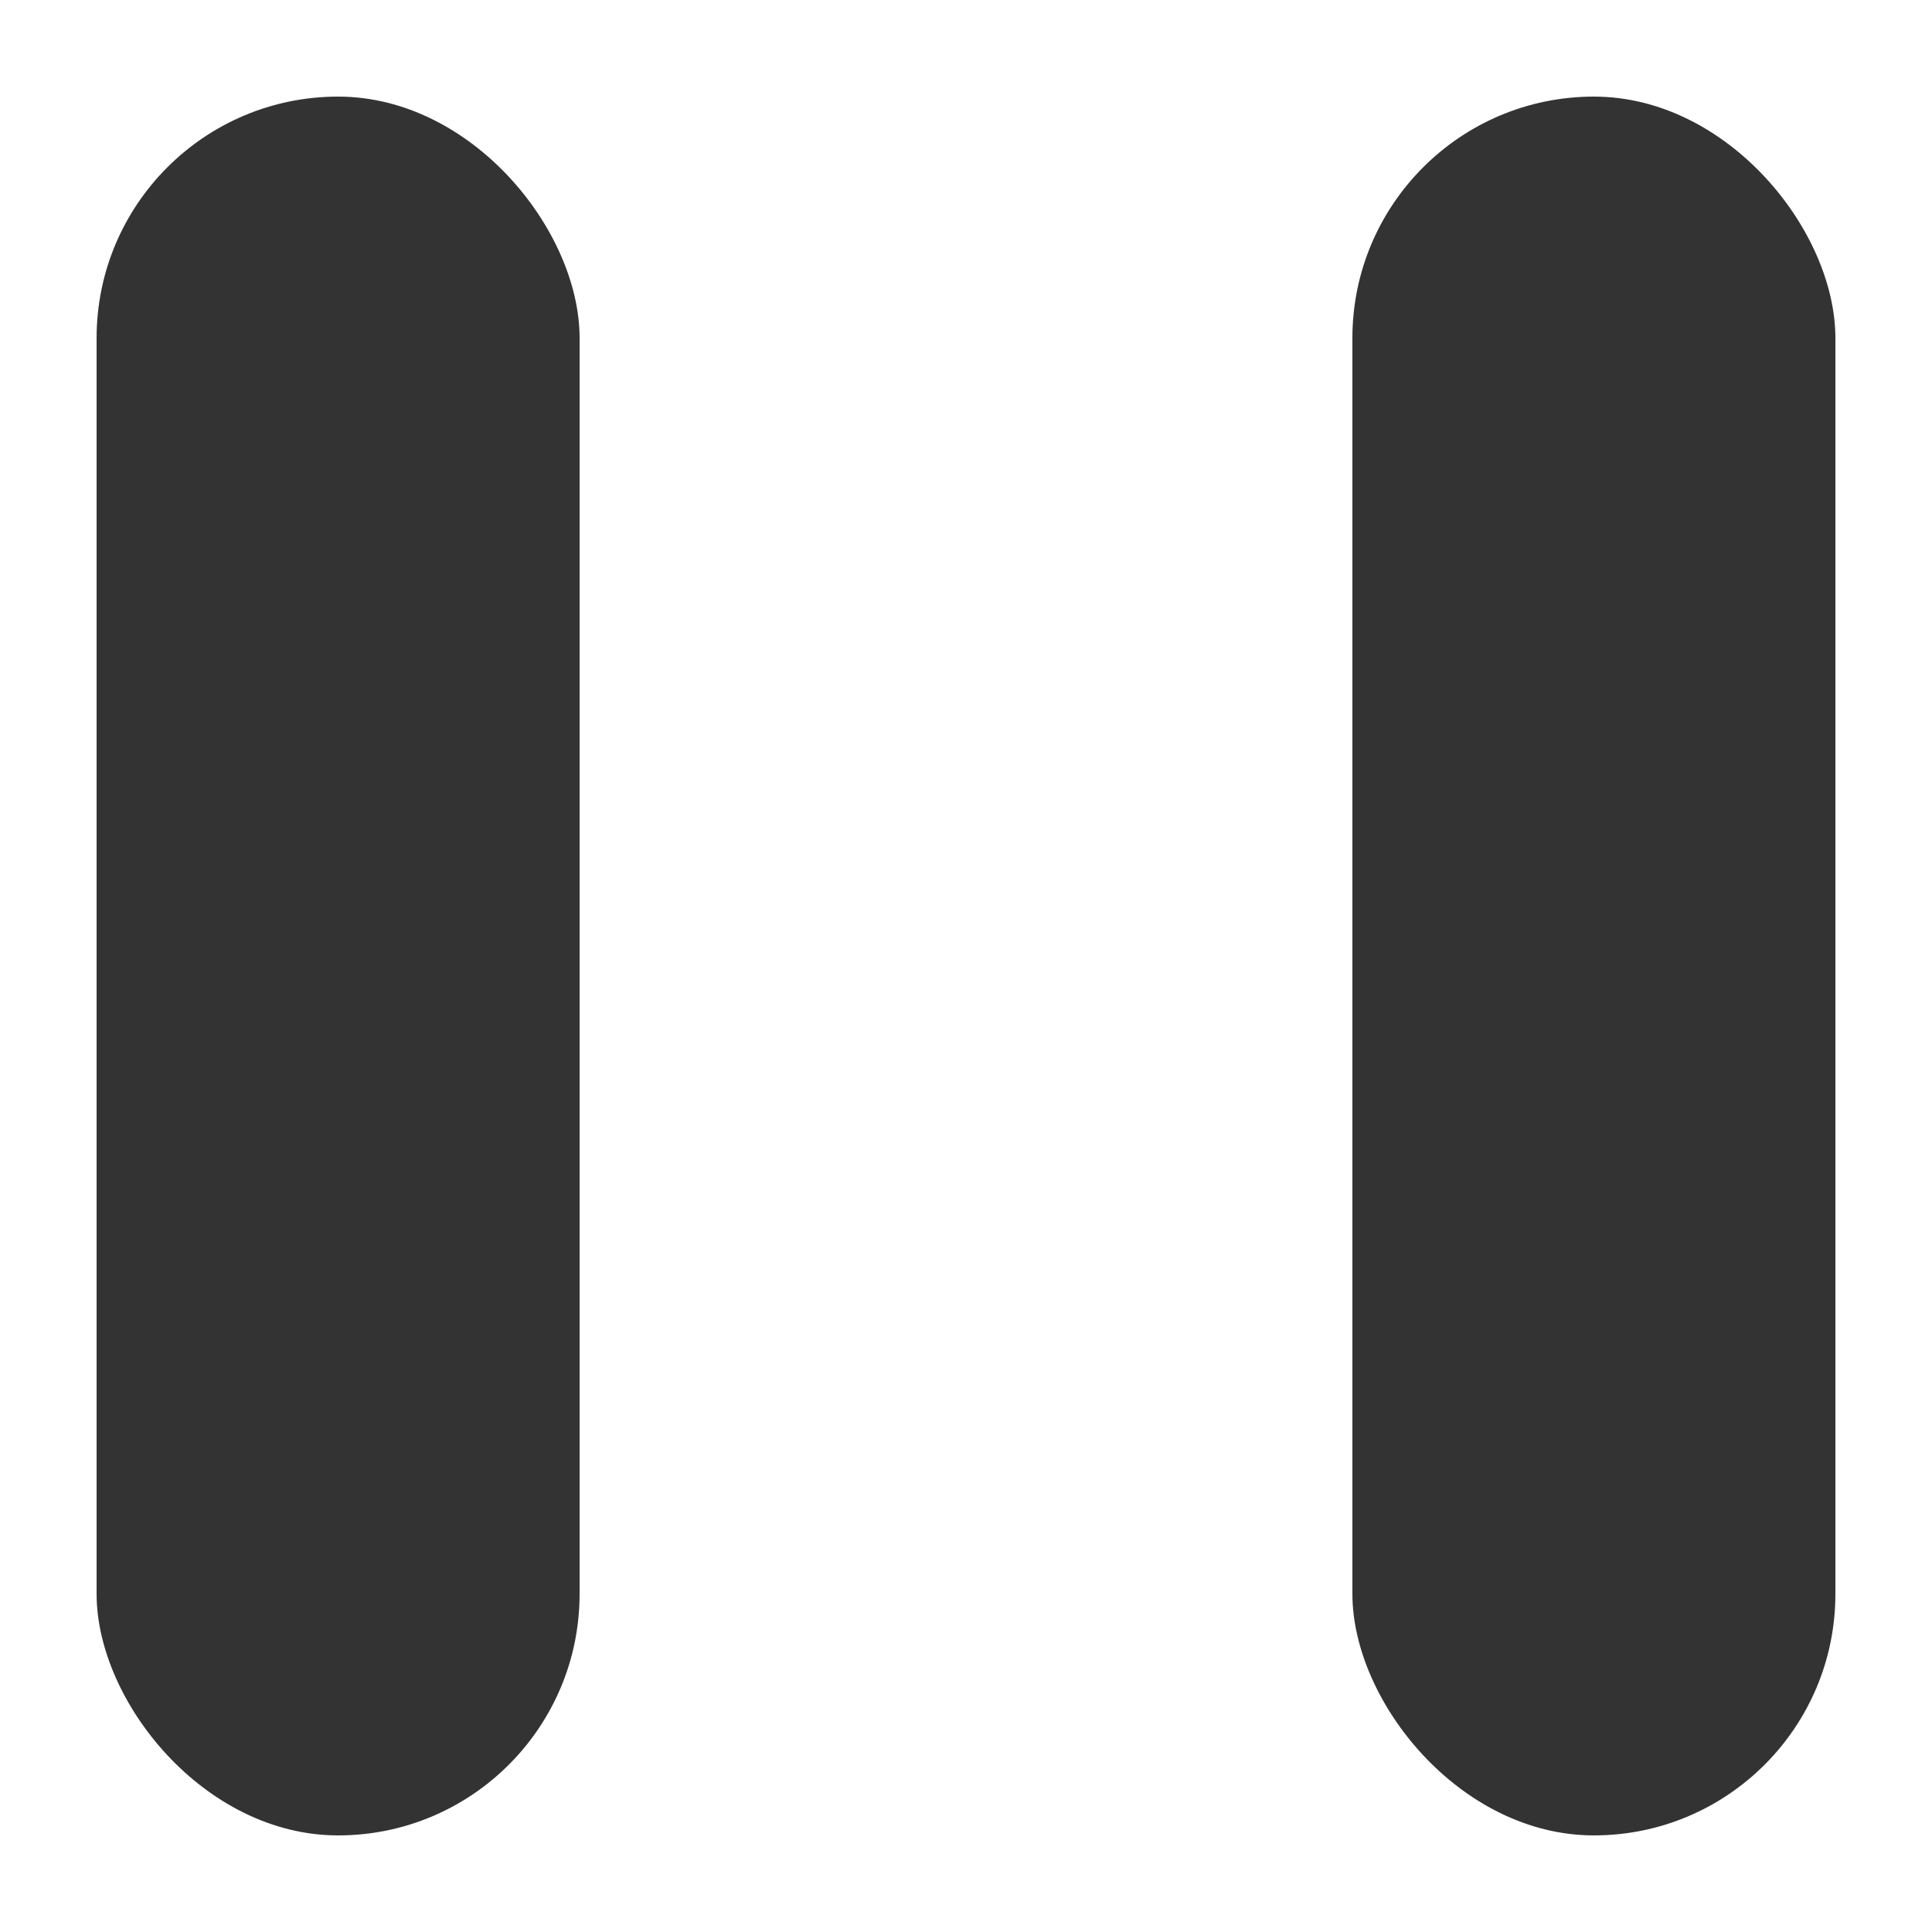 <svg width="20" height="20" viewBox="0 0 20 20" fill="none" xmlns="http://www.w3.org/2000/svg">
<rect x="1" y="1" width="5" height="18" rx="2.5" fill="#333333"/>
<rect x="14" y="1" width="5" height="18" rx="2.5" fill="#333333"/>
</svg>
